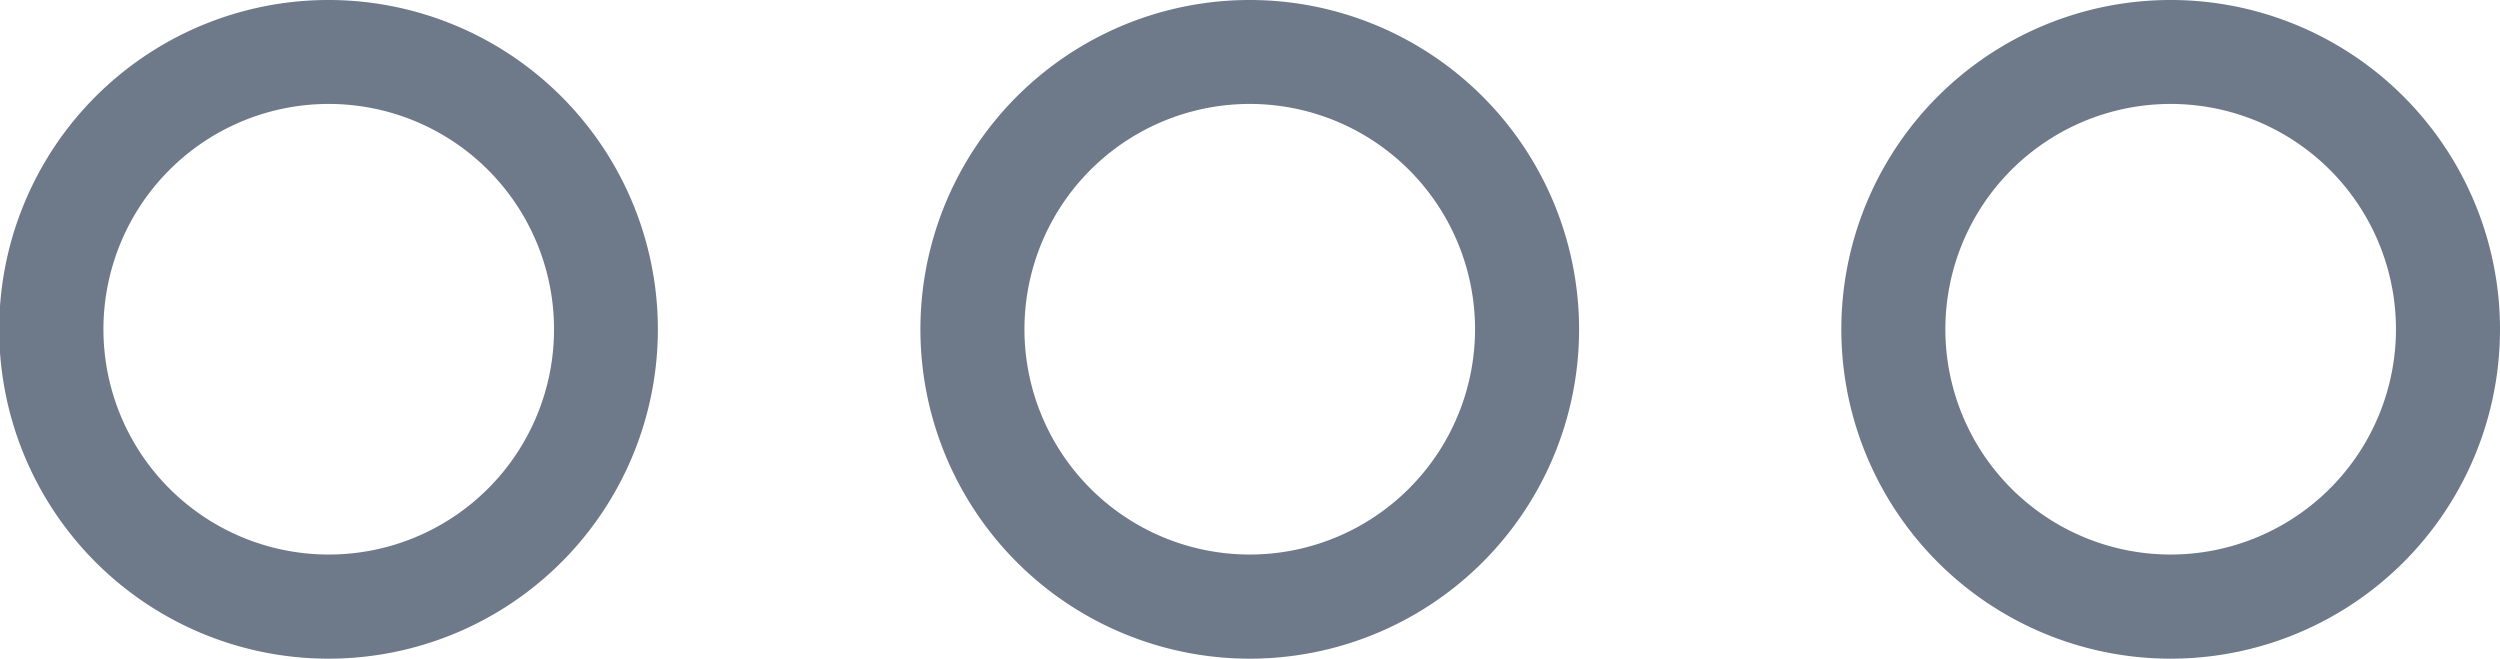<svg xmlns="http://www.w3.org/2000/svg" xmlns:xlink="http://www.w3.org/1999/xlink" width="24.967" height="6.578" viewBox="0 0 24.967 6.578">
  <defs>
    <clipPath id="clip-path">
      <rect width="24.967" height="6.578" fill="none"/>
    </clipPath>
  </defs>
  <g id="MoreButUnAcive" clip-path="url(#clip-path)">
    <g id="Group_53196" data-name="Group 53196">
      <g id="Group_53195" data-name="Group 53195">
        <g id="Group_53194" data-name="Group 53194">
          <path id="Path_17377" data-name="Path 17377" d="M904.536,822.293a3.289,3.289,0,1,0,3.284,3.288A3.29,3.29,0,0,0,904.536,822.293Zm0,5.538a2.25,2.25,0,1,1,2.247-2.25A2.249,2.249,0,0,1,904.536,827.831Z" transform="translate(-901.25 -822.293)" fill="#6e798a"/>
        </g>
      </g>
    </g>
    <g id="Group_53199" data-name="Group 53199" transform="translate(9.198)">
      <g id="Group_53198" data-name="Group 53198">
        <g id="Group_53197" data-name="Group 53197">
          <path id="Path_17378" data-name="Path 17378" d="M909.141,822.293a3.289,3.289,0,1,0,3.286,3.288A3.29,3.29,0,0,0,909.141,822.293Zm0,5.538a2.25,2.25,0,1,1,2.247-2.25A2.251,2.251,0,0,1,909.141,827.831Z" transform="translate(-905.855 -822.293)" fill="#6e798a"/>
        </g>
      </g>
    </g>
    <g id="Group_53202" data-name="Group 53202" transform="translate(18.396)">
      <g id="Group_53201" data-name="Group 53201">
        <g id="Group_53200" data-name="Group 53200">
          <path id="Path_17379" data-name="Path 17379" d="M913.745,822.293a3.289,3.289,0,1,0,3.286,3.288A3.29,3.29,0,0,0,913.745,822.293Zm0,5.538a2.25,2.25,0,1,1,2.247-2.25A2.251,2.251,0,0,1,913.745,827.831Z" transform="translate(-910.46 -822.293)" fill="#6e798a"/>
        </g>
      </g>
    </g>
  </g>
</svg>
